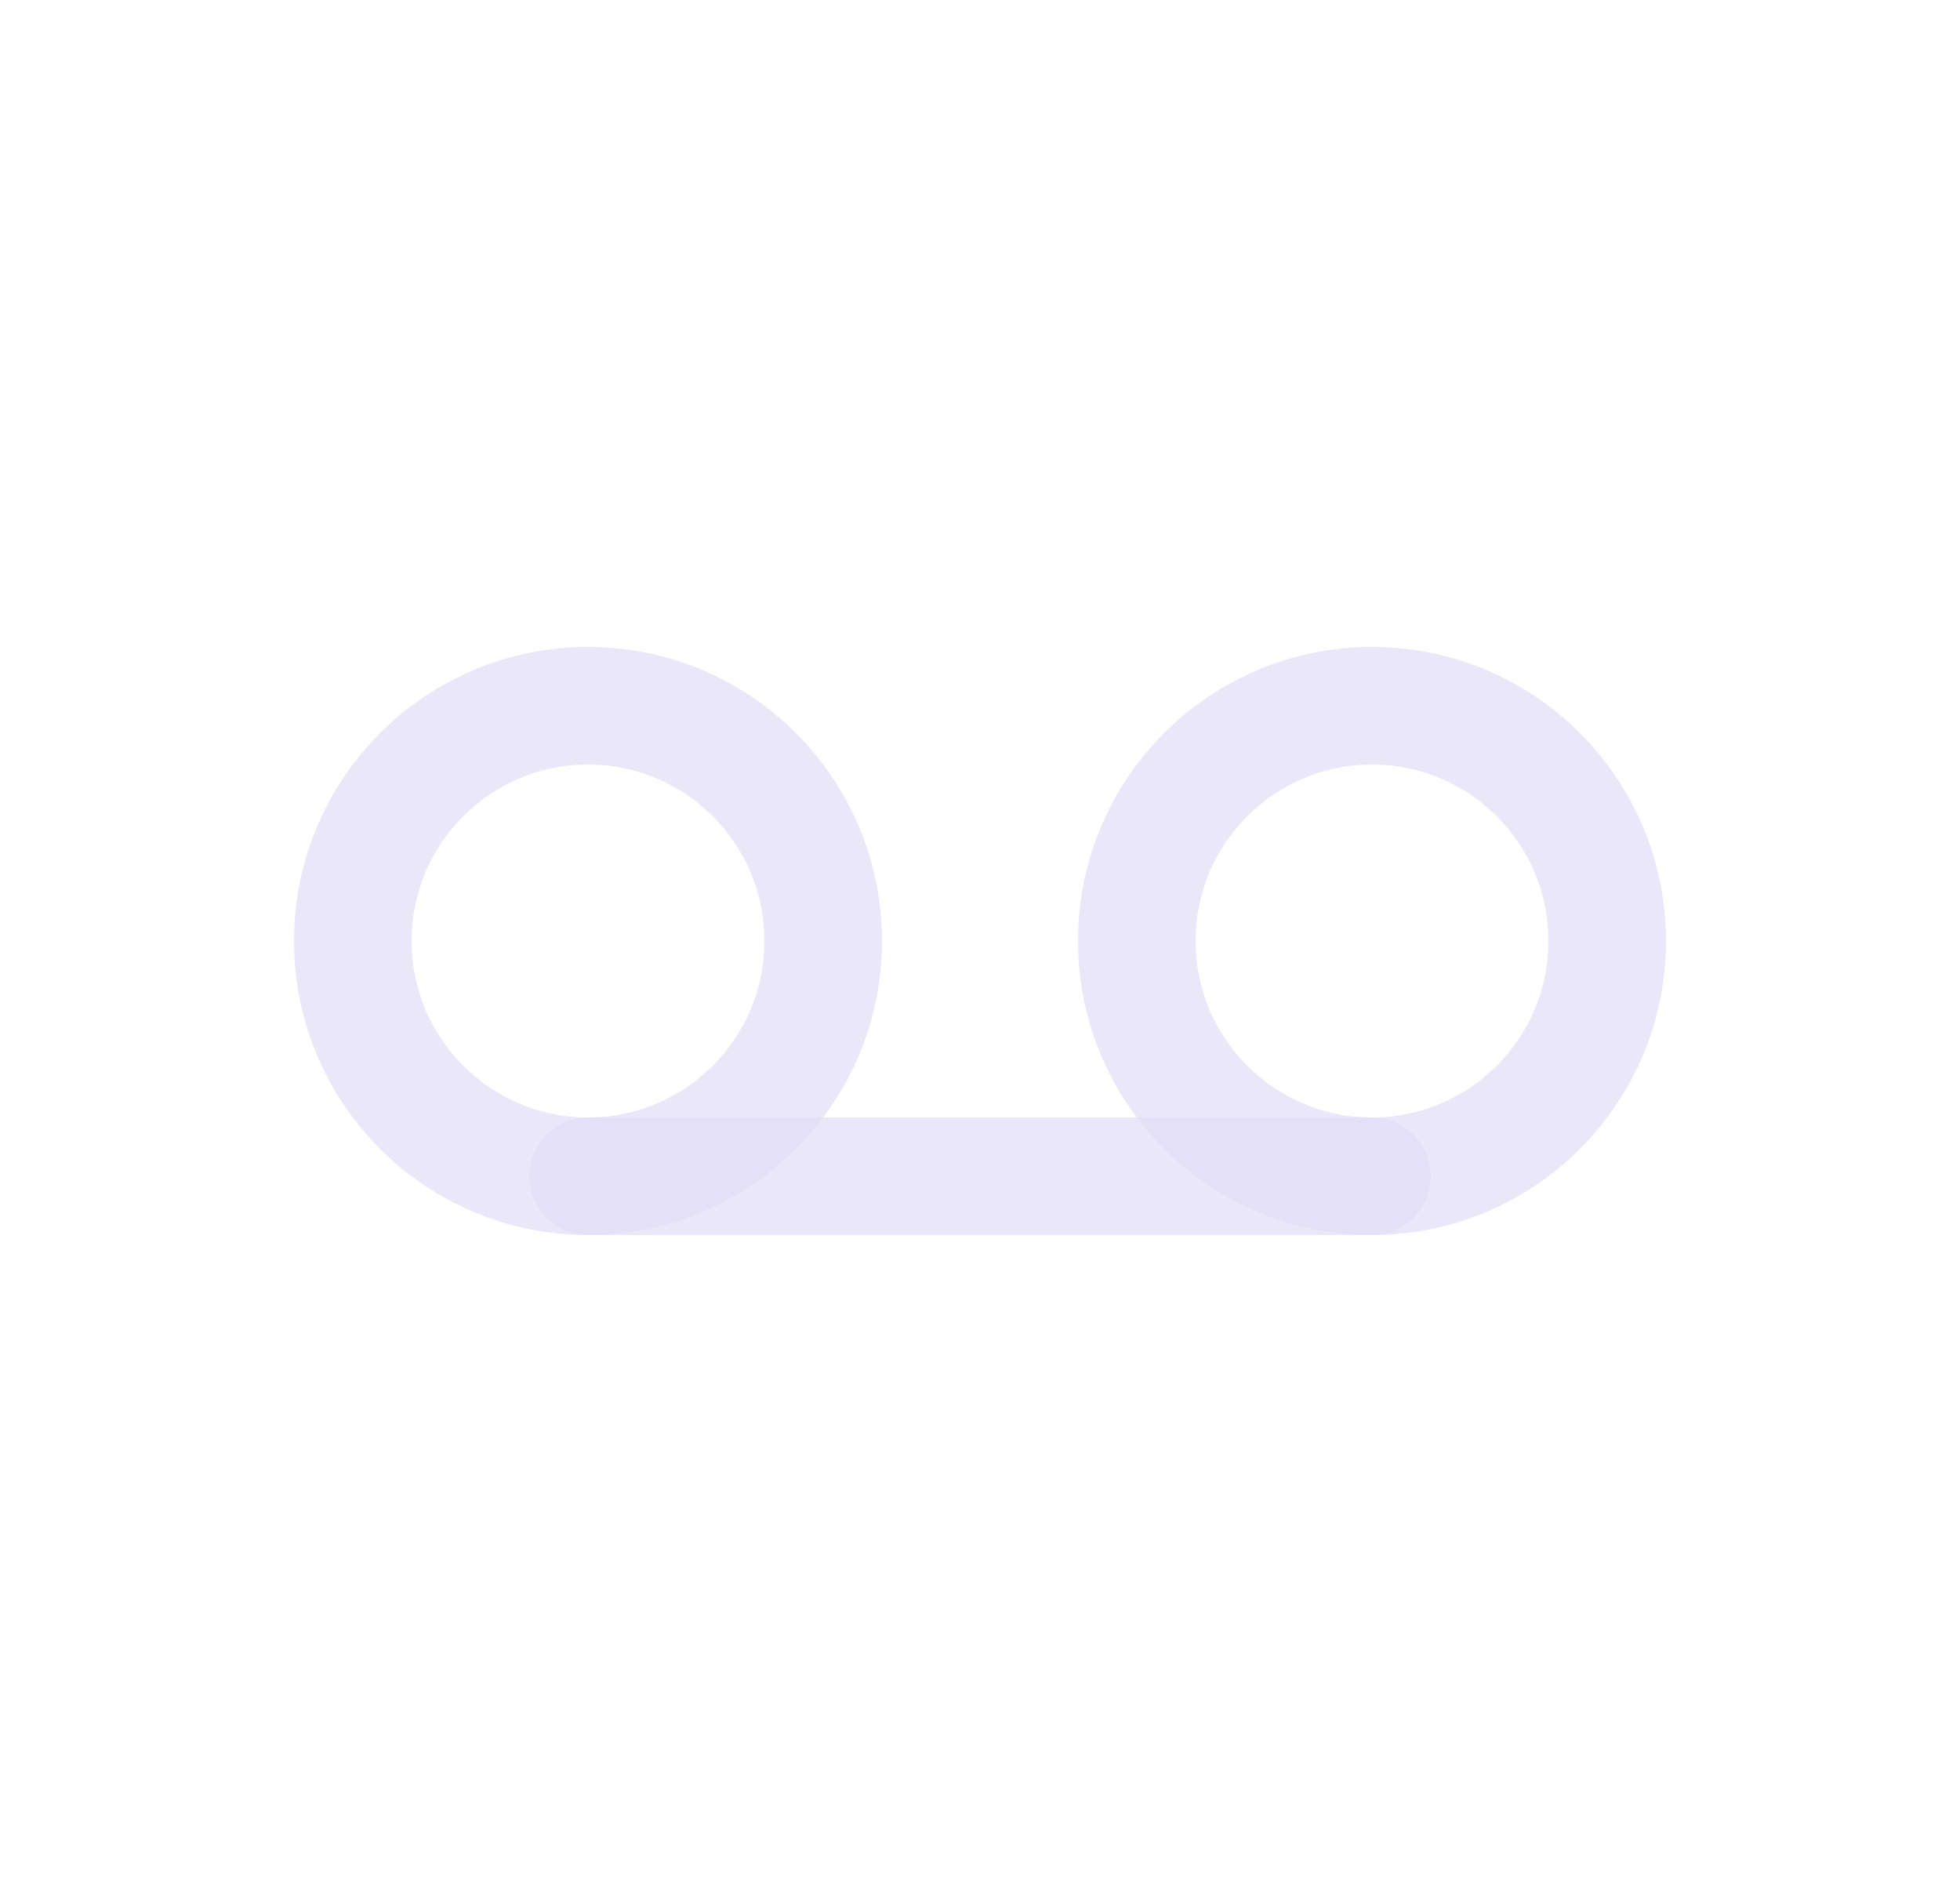 <svg width="25" height="24" viewBox="0 0 25 24" fill="none" xmlns="http://www.w3.org/2000/svg">
<circle cx="7.5" cy="12" r="3" stroke="#E1DEF5" stroke-opacity="0.7" stroke-width="1.5" stroke-linecap="round" stroke-linejoin="round"/>
<circle cx="17.5" cy="12" r="3" stroke="#E1DEF5" stroke-opacity="0.7" stroke-width="1.5" stroke-linecap="round" stroke-linejoin="round"/>
<path d="M7.5 15H17.5" stroke="#E1DEF5" stroke-opacity="0.7" stroke-width="1.5" stroke-linecap="round" stroke-linejoin="round"/>
</svg>
